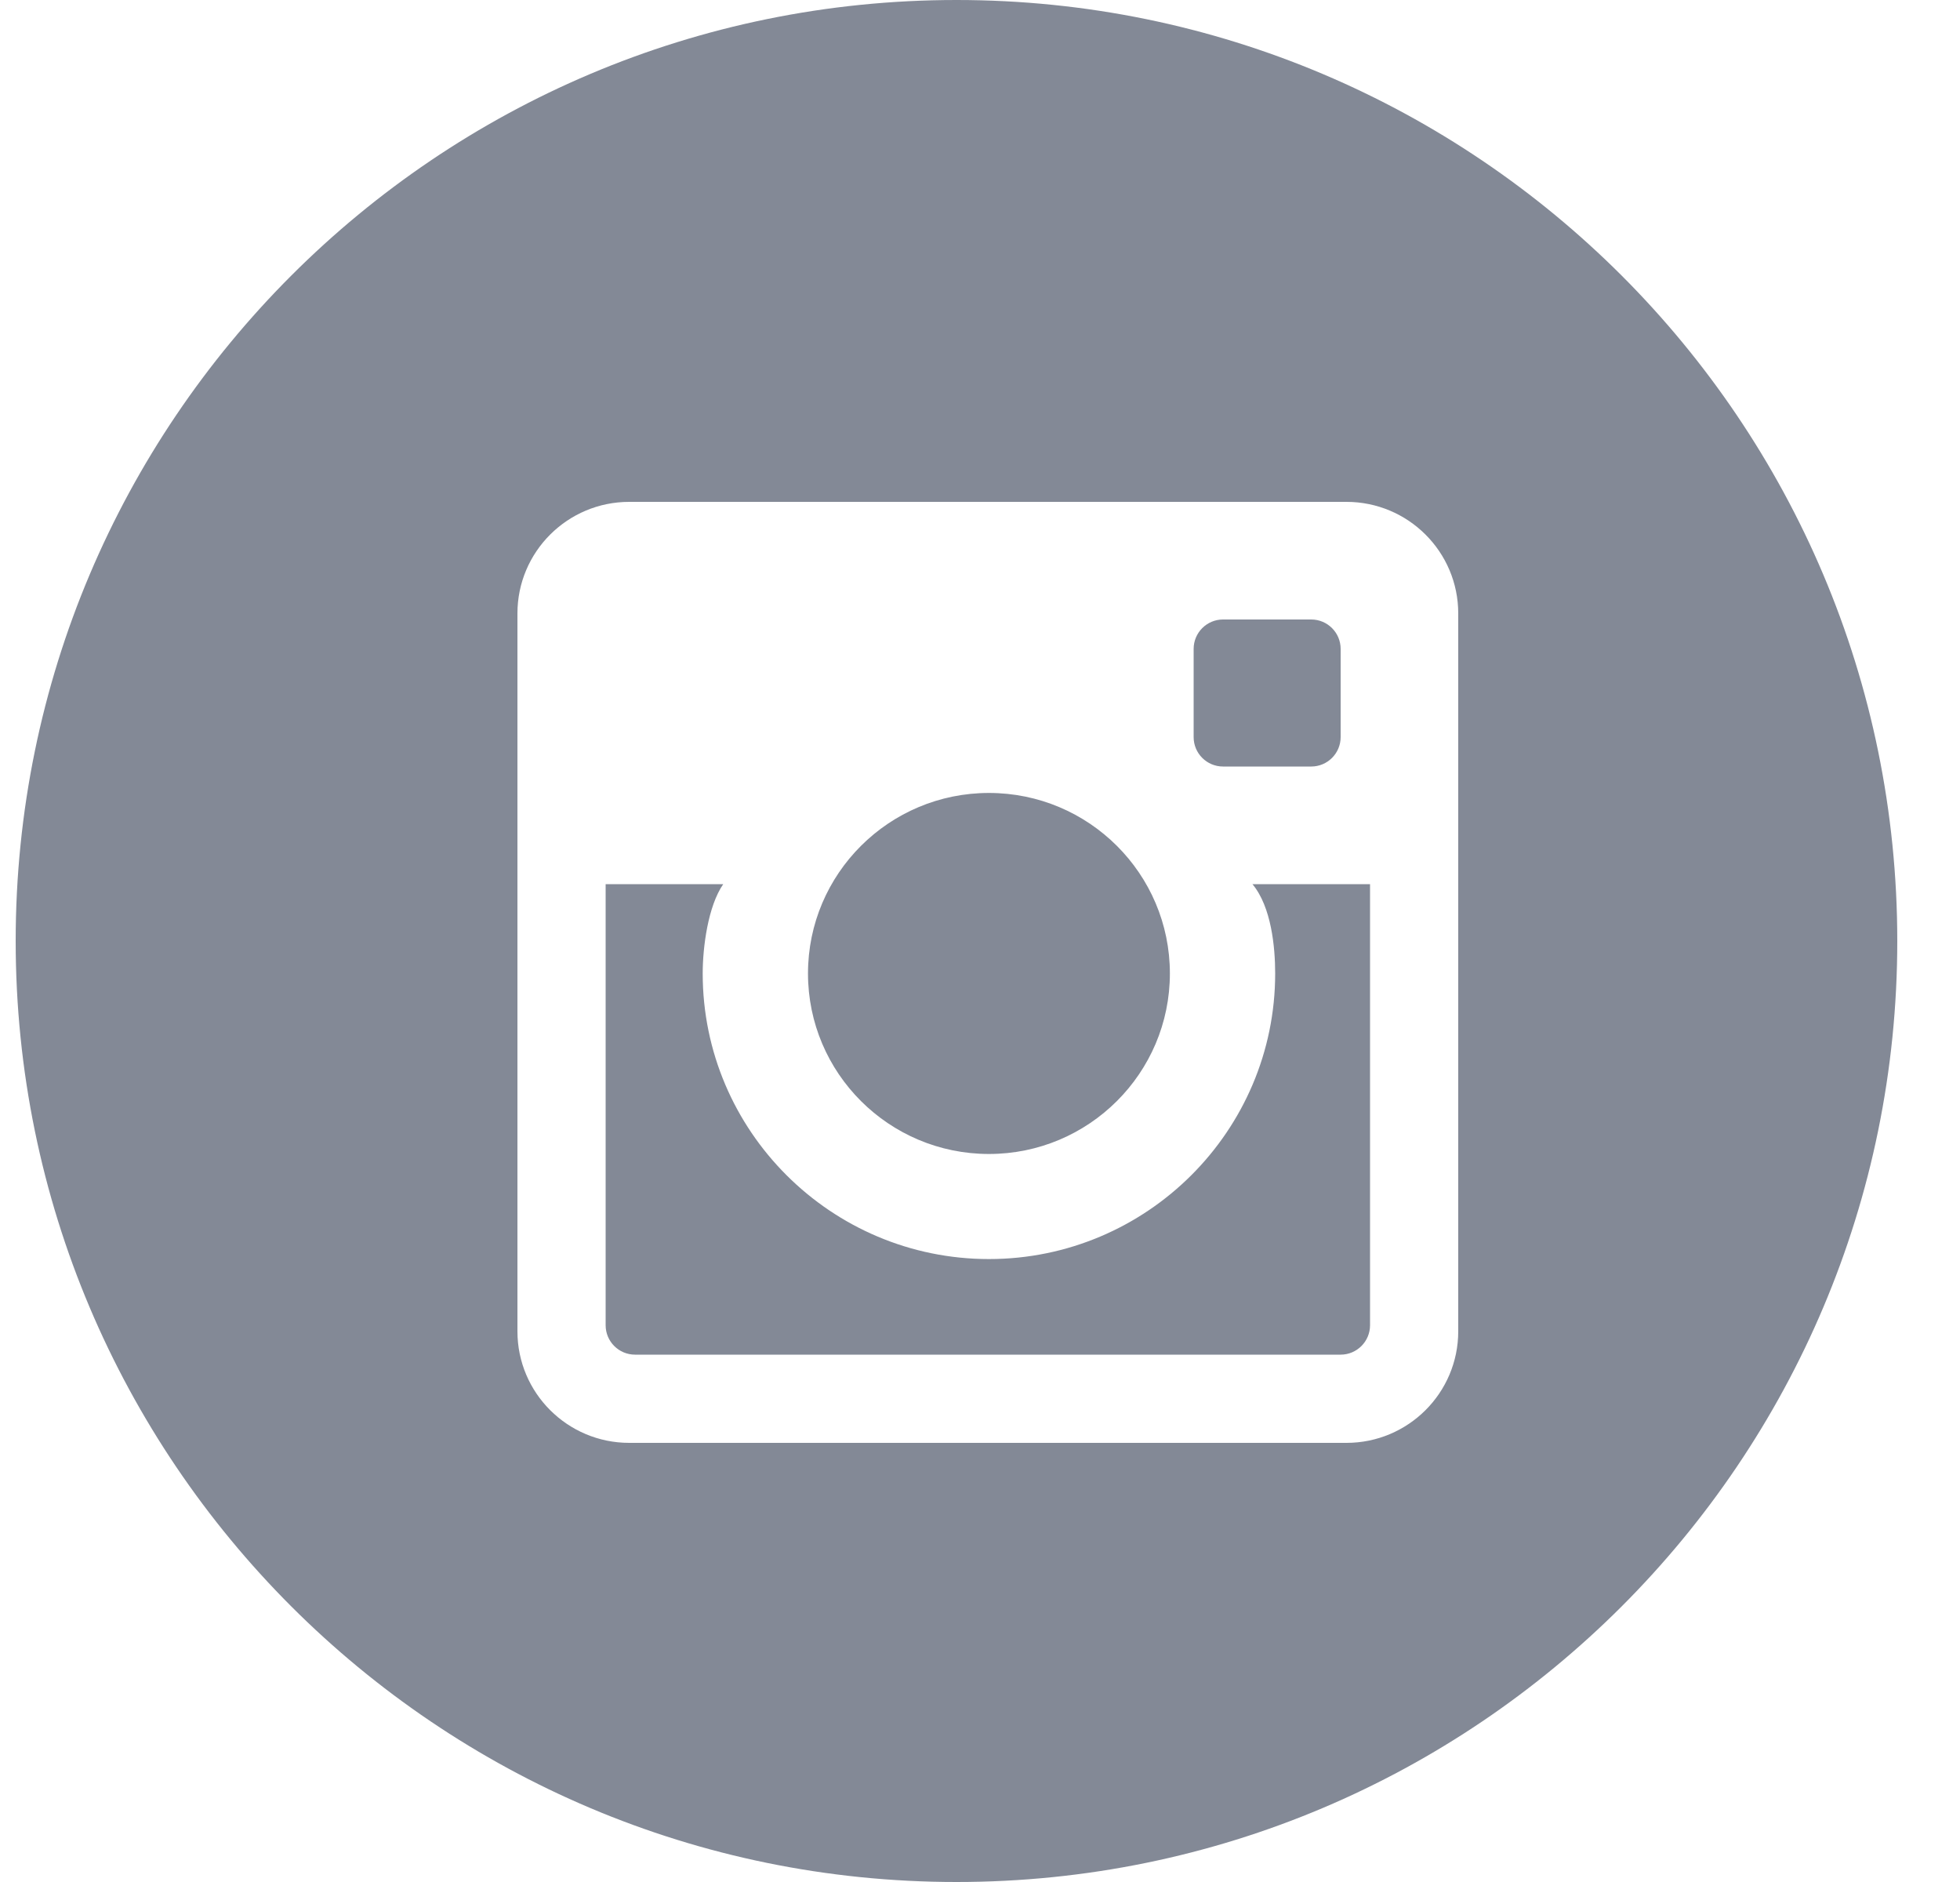 <?xml version="1.0" encoding="UTF-8"?>
<svg width="25px" height="24px" viewBox="0 0 25 24" version="1.1" xmlns="http://www.w3.org/2000/svg" xmlns:xlink="http://www.w3.org/1999/xlink">
    <!-- Generator: sketchtool 62 (101010) - https://sketch.com -->
    <title>688272AD-4F46-420A-9B98-38F20F57A08C</title>
    <desc>Created with sketchtool.</desc>
    <g id="Page-1" stroke="none" stroke-width="1" fill="none" fill-rule="evenodd">
        <g id="Outlook-Template" transform="translate(-420, -1783)" fill="#838996" fill-rule="nonzero">
            <g id="Group-11" transform="translate(281, 1722)">
                <g id="Social_inactive" transform="translate(24, 61)">
                    <path d="M127.2,0 C133.827,0 139.2,5.373 139.2,12 C139.2,18.627 133.827,24 127.2,24 C120.573,24 115.2,18.627 115.2,12 C115.2,5.373 120.573,0 127.2,0 Z M132.174,6.4 L123.026,6.4 C122.239,6.4 121.6,7.037 121.6,7.823 L121.6,16.977 C121.6,17.763 122.239,18.4 123.026,18.4 L132.174,18.4 C132.961,18.4 133.6,17.763 133.6,16.977 L133.6,7.823 C133.6,7.037 132.961,6.4 132.174,6.4 Z M124.225,11.275 C124.03,11.556 123.963,12.081 123.963,12.414 C123.963,14.422 125.601,16.056 127.614,16.056 C129.627,16.056 131.265,14.422 131.265,12.414 C131.265,12.081 131.217,11.564 130.975,11.275 L132.475,11.275 L132.475,16.9 C132.475,17.107 132.307,17.275 132.1,17.275 L123.1,17.275 C122.893,17.275 122.725,17.107 122.725,16.9 L122.725,11.275 L124.225,11.275 Z M127.614,10.112 C128.888,10.112 129.922,11.143 129.922,12.414 C129.922,13.685 128.888,14.716 127.614,14.716 C126.34,14.716 125.306,13.685 125.306,12.414 C125.306,11.143 126.34,10.112 127.614,10.112 Z M131.725,7.9 C131.932,7.9 132.1,8.068 132.1,8.275 L132.1,9.4 C132.1,9.607 131.932,9.775 131.725,9.775 L130.6,9.775 C130.393,9.775 130.225,9.607 130.225,9.4 L130.225,8.275 C130.225,8.068 130.393,7.9 130.6,7.9 L131.725,7.9 Z" id="Instagram_inactive"></path>
                </g>
            </g>
        </g>
    </g>
</svg>
